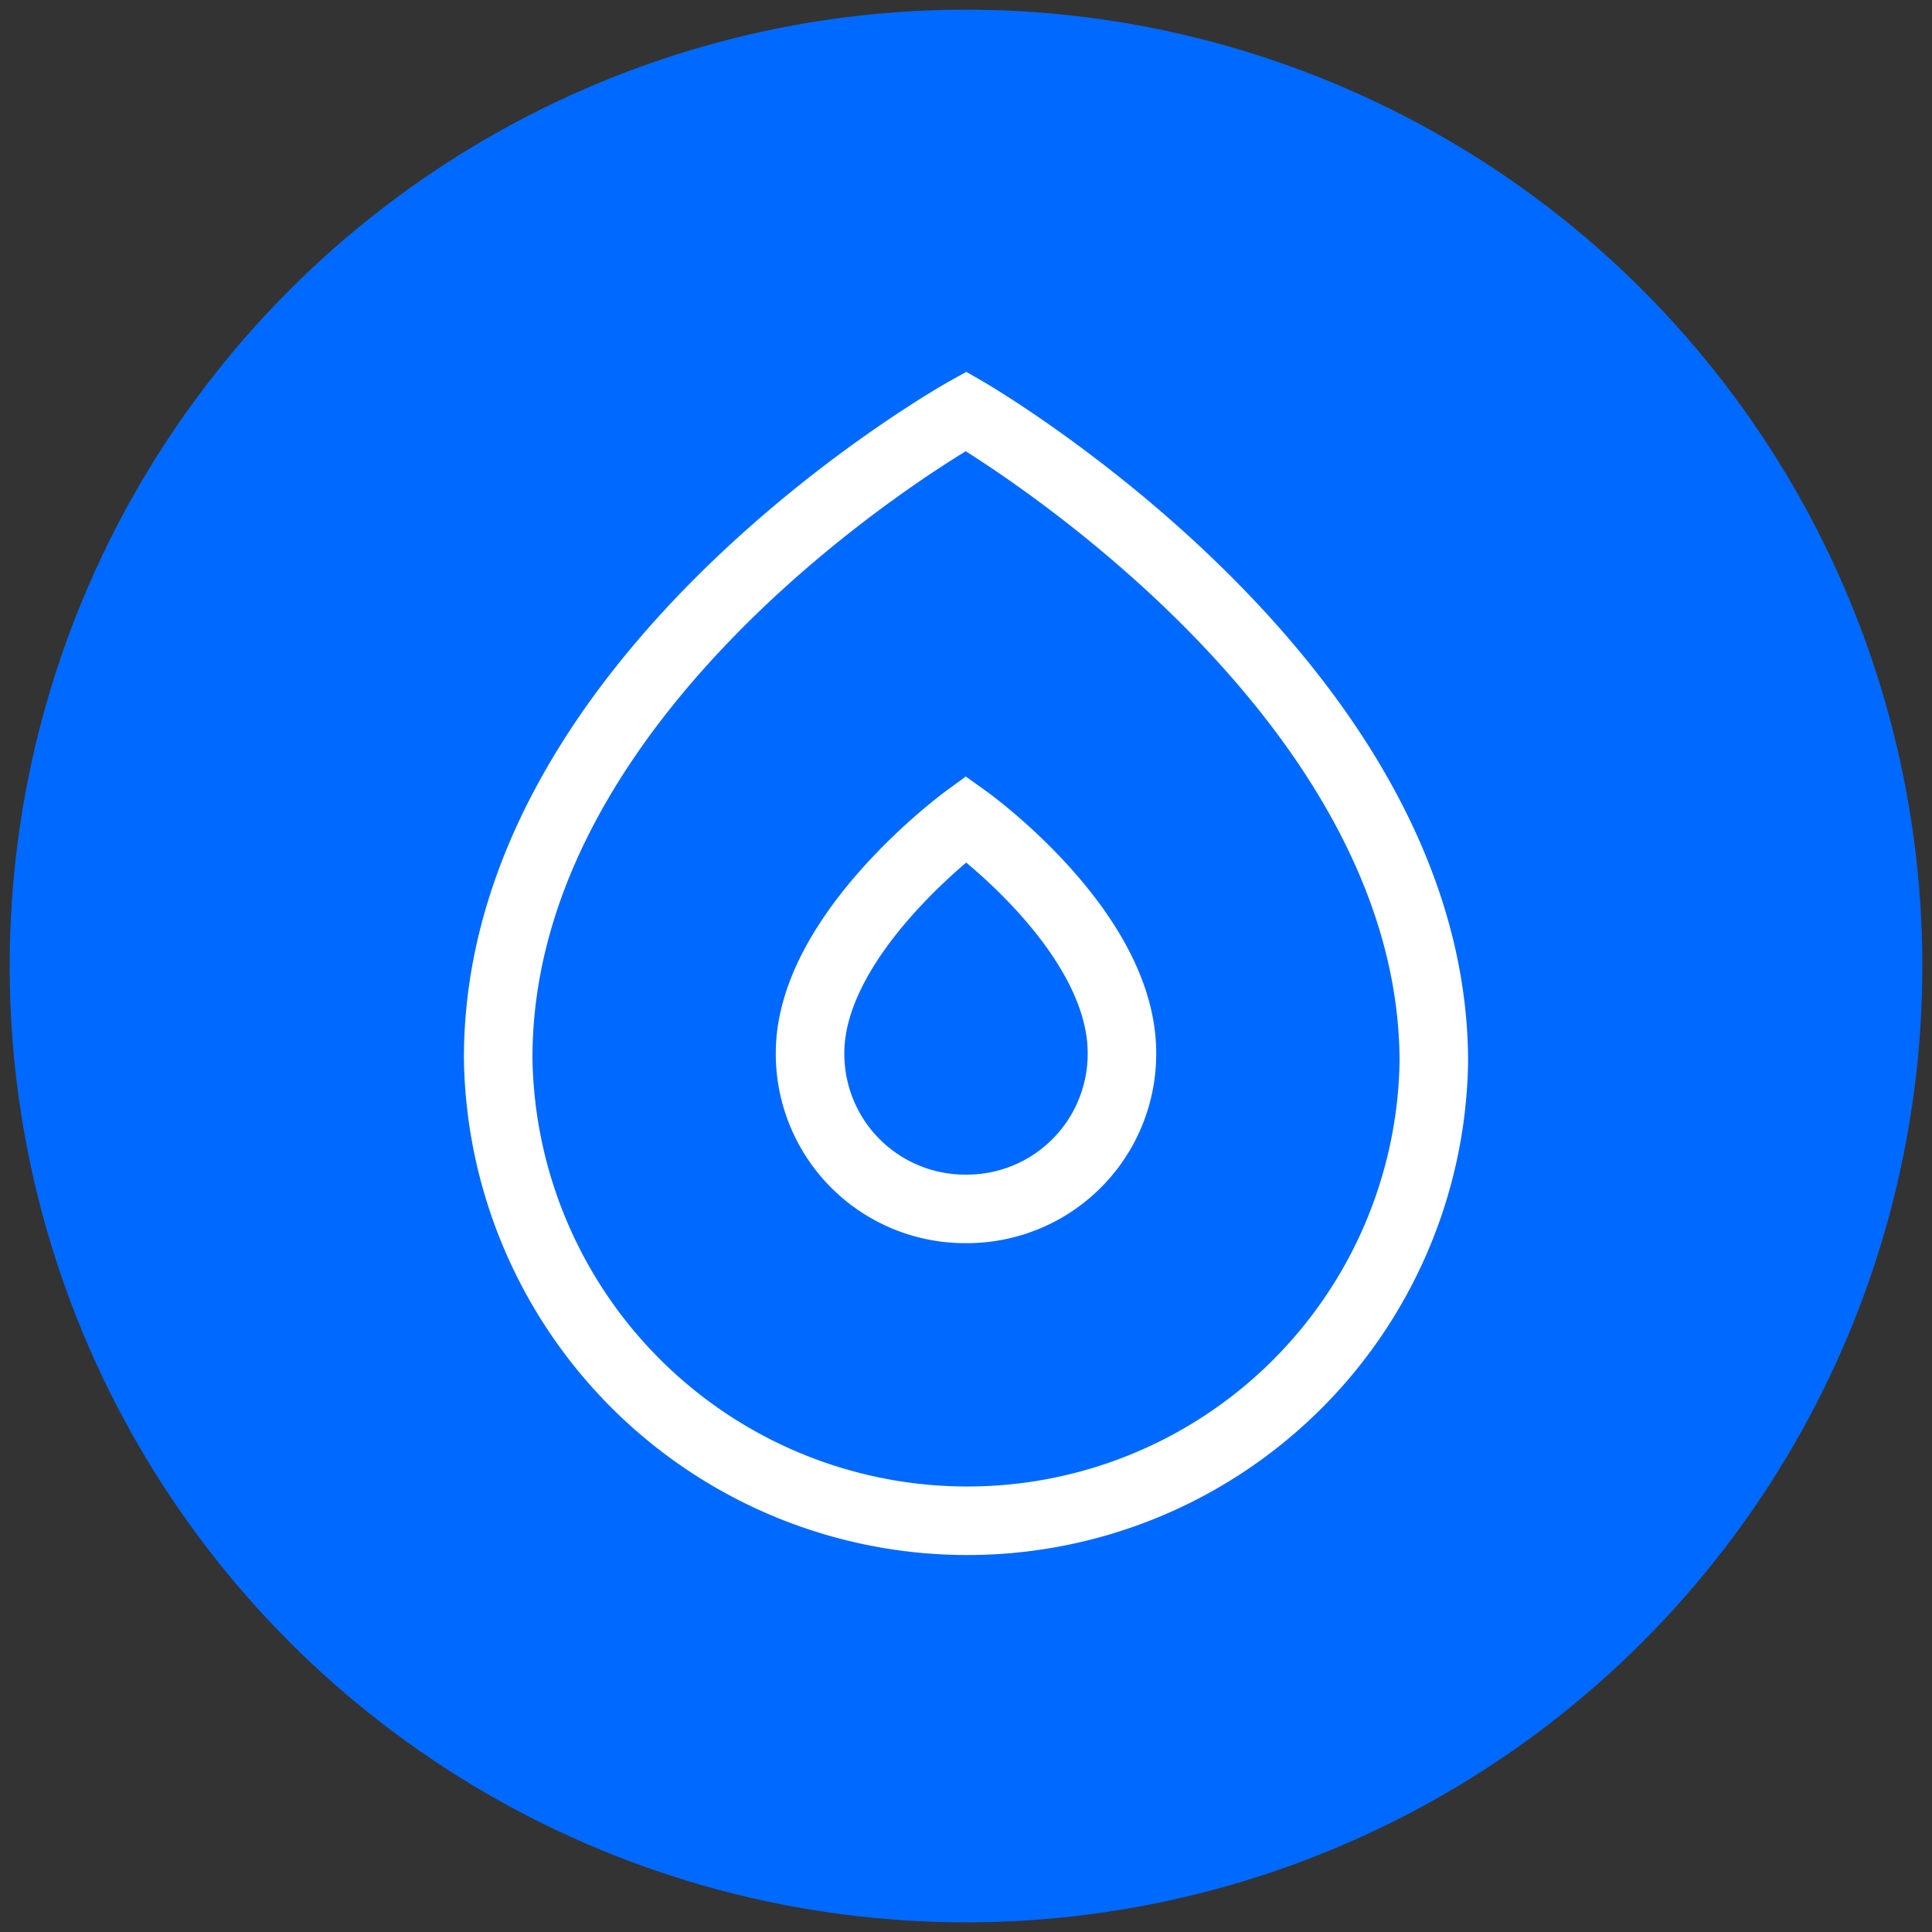 <svg xmlns="http://www.w3.org/2000/svg" viewBox="0 0 42 42"><rect x="0" y="0" width="42" height="42" fill="#333333" stroke="none"/><defs><style>.cls-1,.cls-3{fill:none;}.cls-1{stroke:#000;stroke-miterlimit:10;}.cls-2{fill:#0069ff;}.cls-3{stroke:#fff;stroke-width:1.49px;}</style></defs><title>digitalocean-product-icon-general-purpose-droplet</title><g id="Layer_2" data-name="Layer 2"><rect class="cls-1" x="-159" y="-207" width="1280" height="720"/></g><g id="Layer_1" data-name="Layer 1"><circle class="cls-2" cx="21" cy="21" r="20.79"/><path class="cls-3" d="M21,33.06A10.2,10.2,0,0,1,10.83,23C10.83,14.61,21,8.94,21,8.94s10.17,5.87,10.17,14.15A10.14,10.14,0,0,1,21,33.06Z"/><path class="cls-3" d="M21,26.28a3.37,3.37,0,0,1-3.39-3.39c0-2.61,3.39-5.09,3.39-5.09s3.39,2.42,3.39,5.09A3.37,3.37,0,0,1,21,26.28Z"/></g></svg>